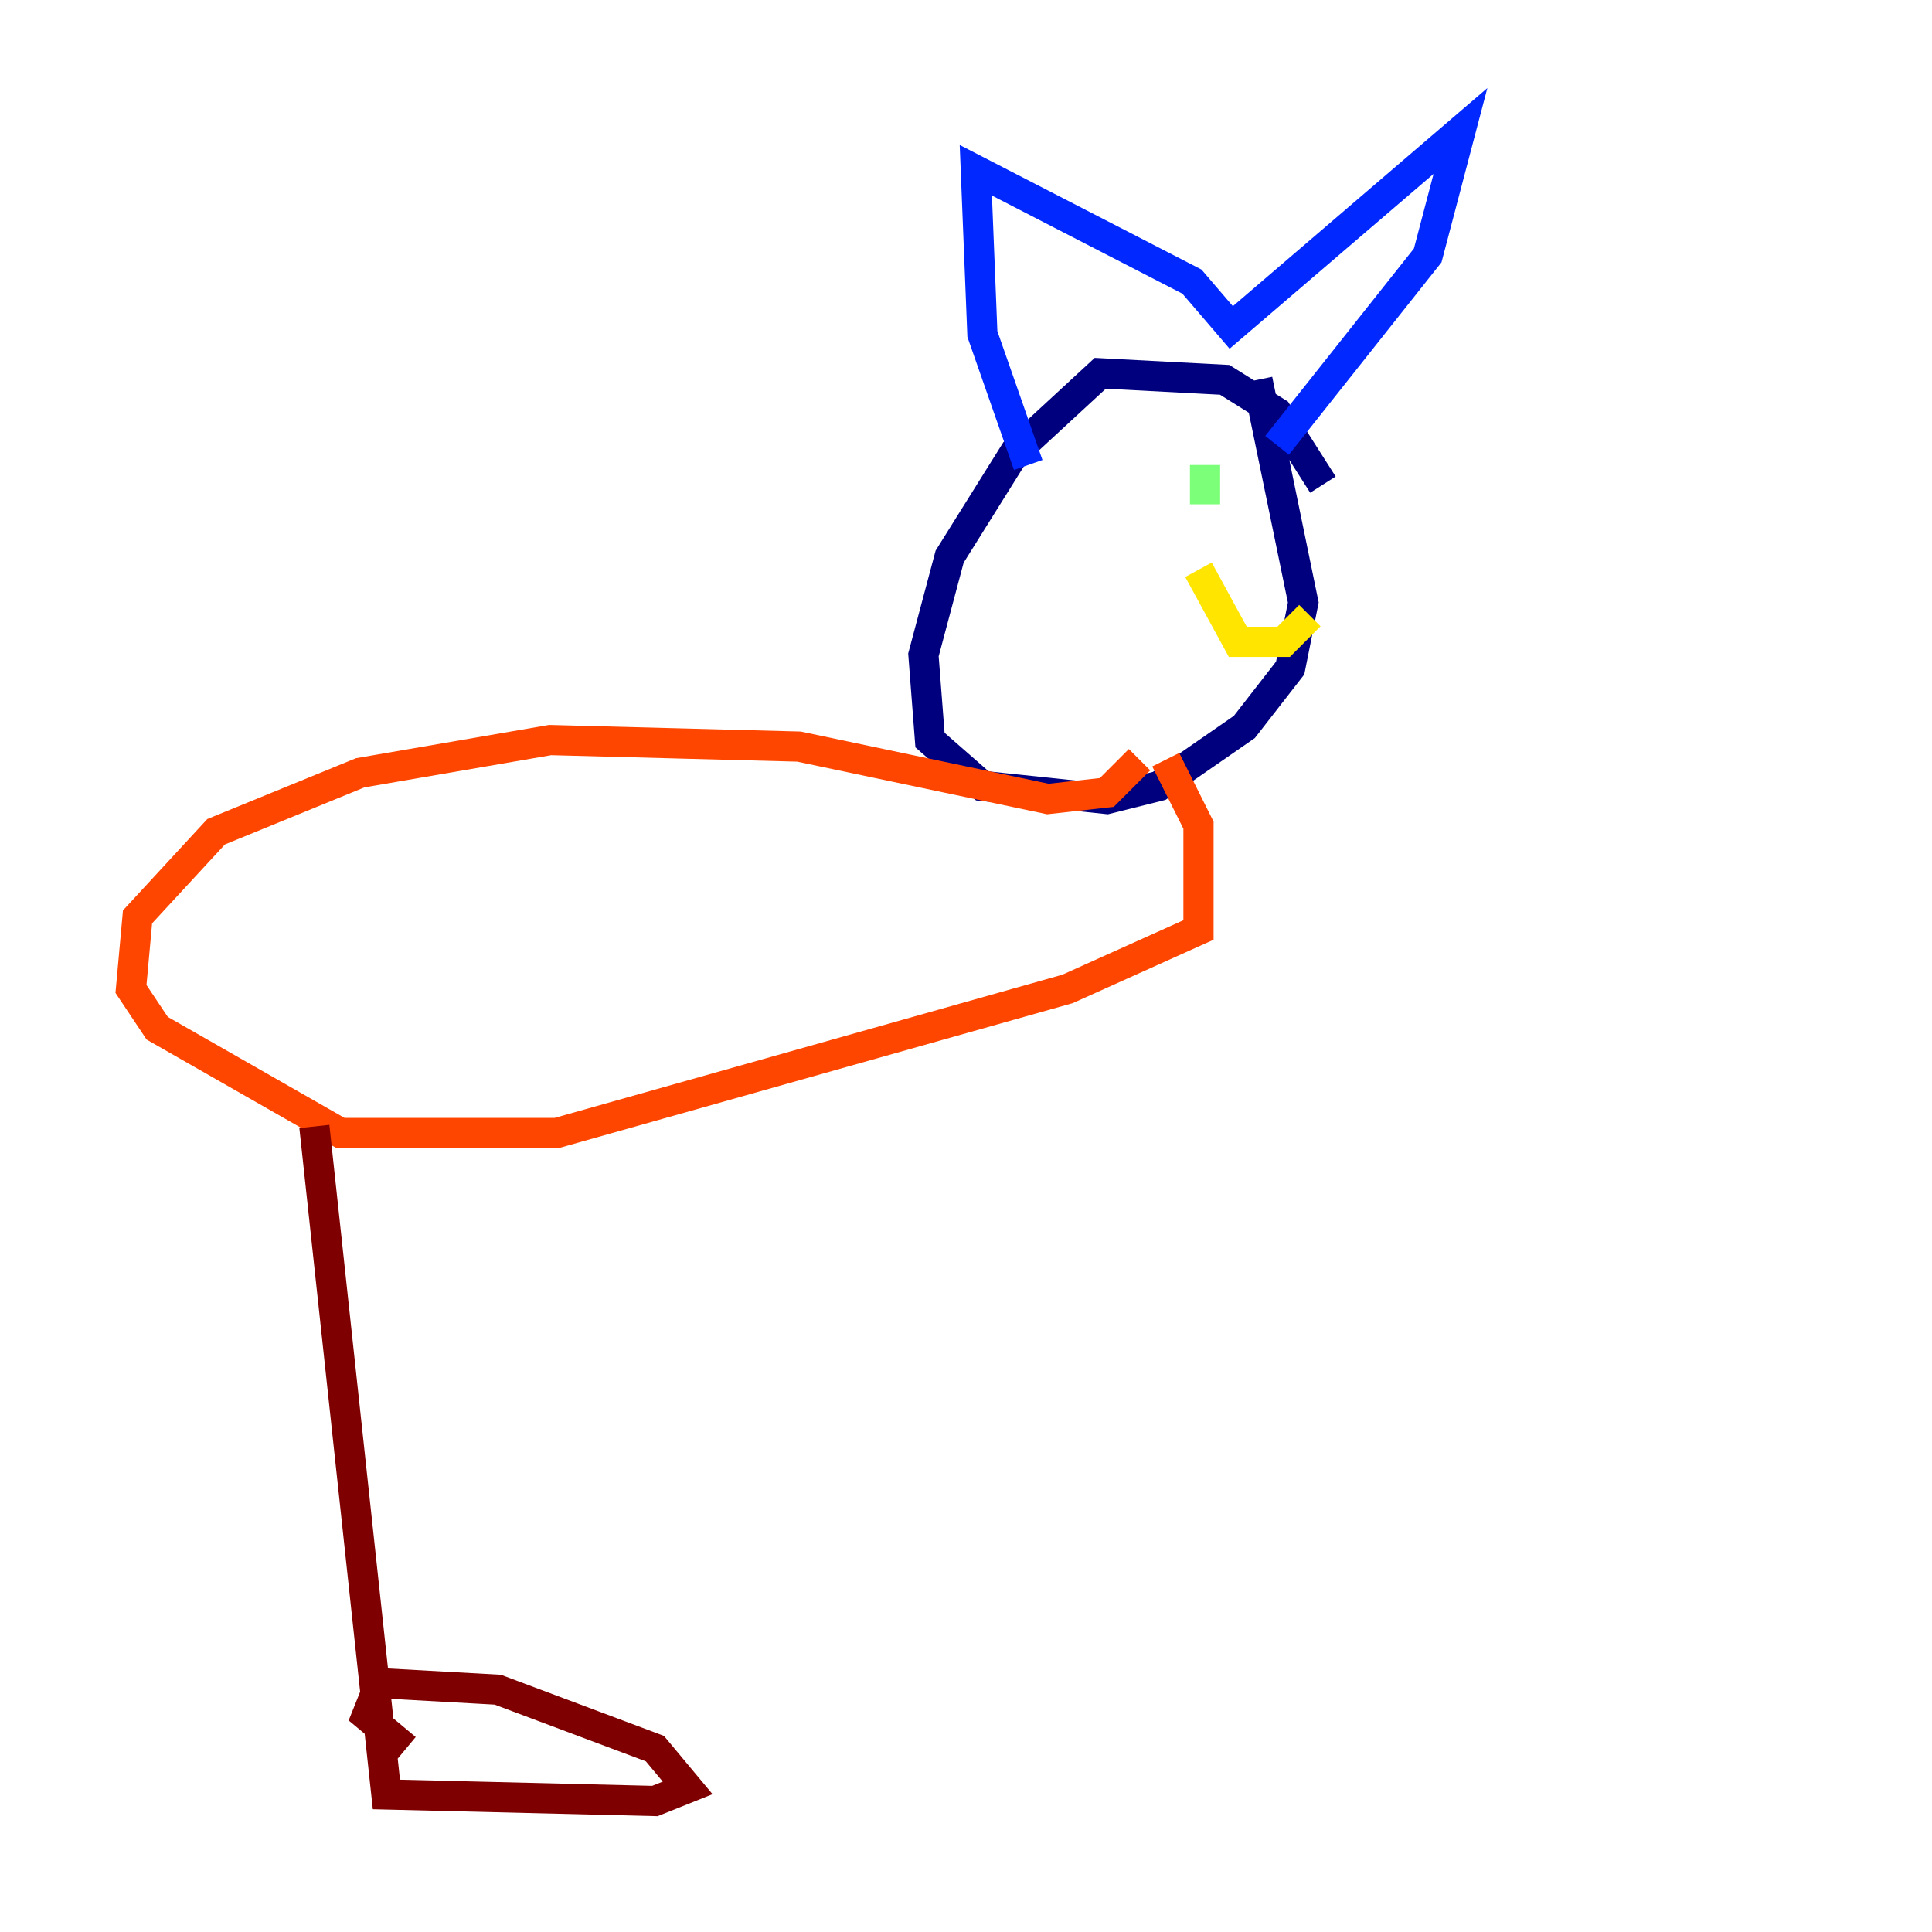 <?xml version="1.0" encoding="utf-8" ?>
<svg baseProfile="tiny" height="128" version="1.2" viewBox="0,0,128,128" width="128" xmlns="http://www.w3.org/2000/svg" xmlns:ev="http://www.w3.org/2001/xml-events" xmlns:xlink="http://www.w3.org/1999/xlink"><defs /><polyline fill="none" points="87.647,32.108 84.61,27.336 81.139,25.166 72.895,24.732 67.254,29.939 62.915,36.881 61.18,43.39 61.614,49.031 65.085,52.068 73.329,52.936 76.8,52.068 82.441,48.163 85.478,44.258 86.346,39.919 83.308,25.166" stroke="#00007f" stroke-width="2" /><polyline fill="none" points="68.122,30.807 65.085,22.129 64.651,11.281 78.969,18.658 81.573,21.695 96.759,8.678 94.59,16.922 84.61,29.505" stroke="#0028ff" stroke-width="2" /><polyline fill="none" points="79.837,33.41 79.837,33.41" stroke="#00d4ff" stroke-width="2" /><polyline fill="none" points="79.837,30.807 79.837,33.41" stroke="#7cff79" stroke-width="2" /><polyline fill="none" points="79.403,37.749 82.007,42.522 85.044,42.522 86.78,40.786" stroke="#ffe500" stroke-width="2" /><polyline fill="none" points="75.498,50.332 73.329,52.502 69.424,52.936 52.936,49.464 36.447,49.031 23.864,51.2 14.319,55.105 9.112,60.746 8.678,65.519 10.414,68.122 22.563,75.064 36.881,75.064 70.725,65.519 79.403,61.614 79.403,54.671 77.234,50.332" stroke="#ff4600" stroke-width="2" /><polyline fill="none" points="20.827,74.63 25.6,118.888 43.39,119.322 45.559,118.454 43.39,115.851 32.976,111.946 25.166,111.512 24.298,113.681 26.902,115.851" stroke="#7f0000" stroke-width="2" /></svg>